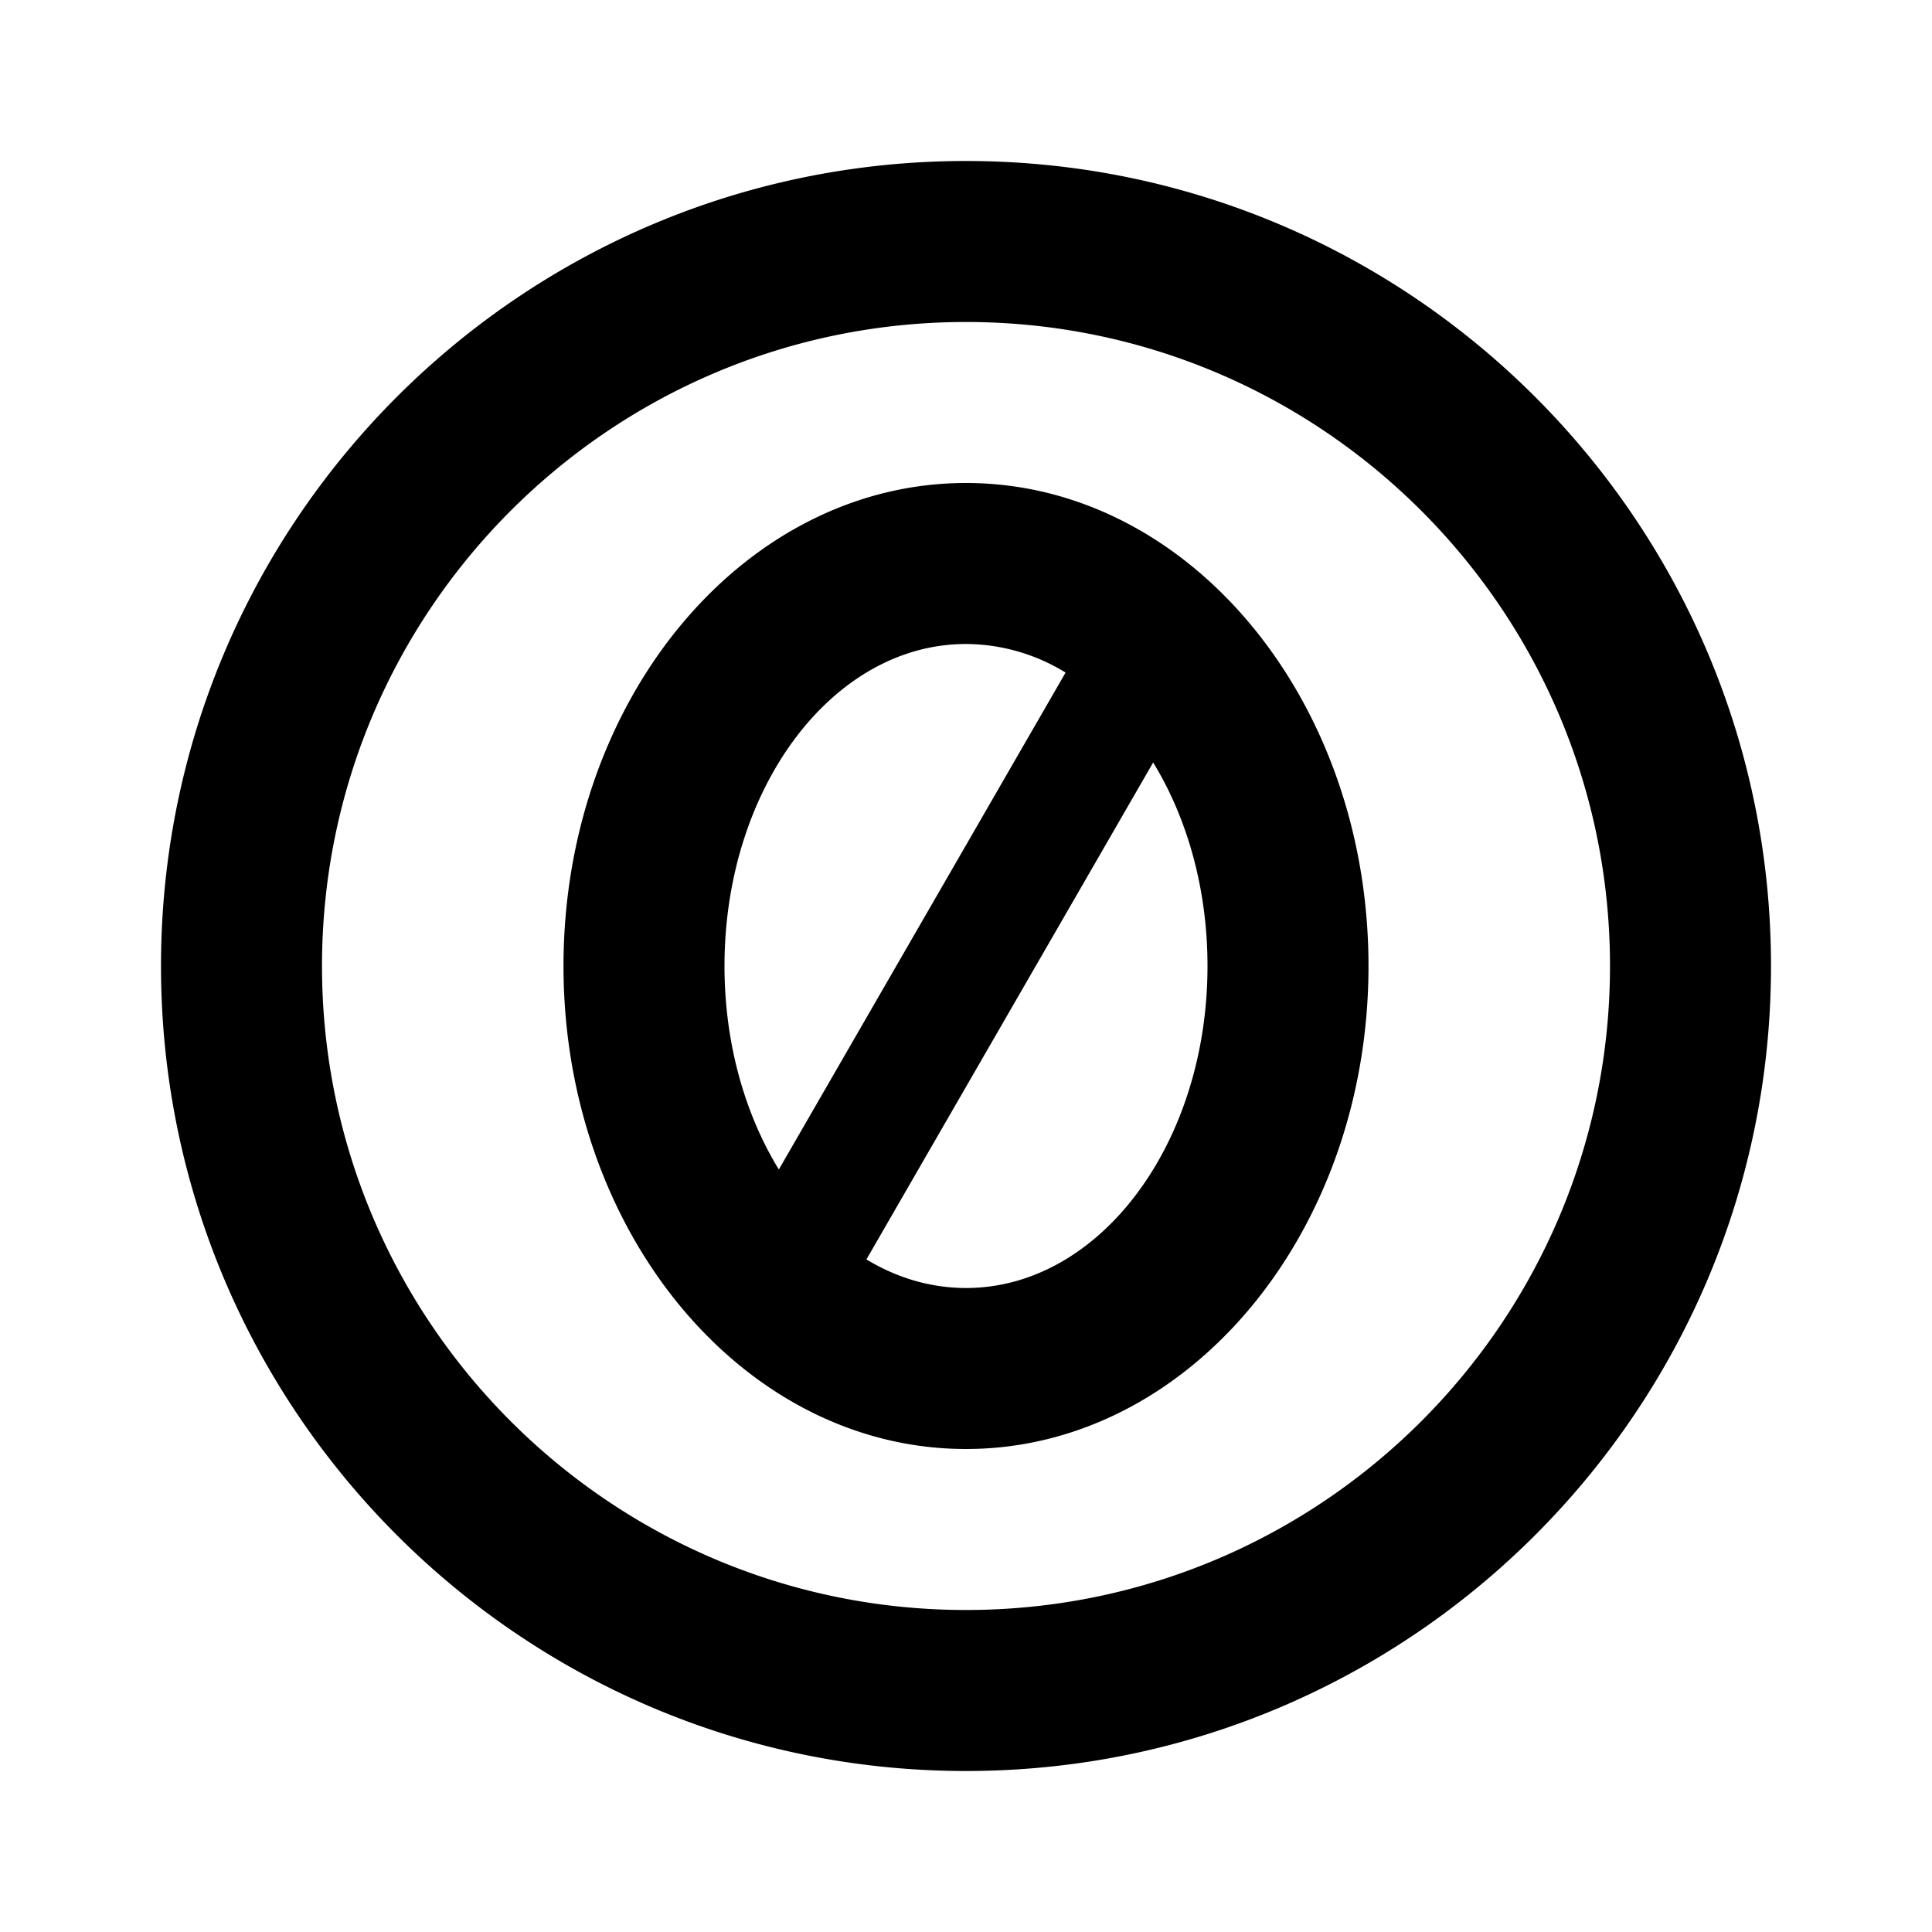 <svg xmlns="http://www.w3.org/2000/svg" xmlns:xlink="http://www.w3.org/1999/xlink" aria-hidden="true" role="img" class="iconify iconify--ri" width="1em" height="1em" preserveAspectRatio="xMidYMid meet" viewBox="0 0 24 24"><path fill="currentColor" d="M12 2c5.52 0 10 4.48 10 10s-4.48 10-10 10S2 17.52 2 12S6.48 2 12 2zm0 2c-4.415 0-8 3.585-8 8s3.585 8 8 8s8-3.585 8-8s-3.585-8-8-8zm0 2c2.761 0 5 2.686 5 6s-2.239 6-5 6s-5-2.686-5-6s2.239-6 5-6zm2.325 3.472l-3.562 6.173c.377.228.796.355 1.237.355c1.657 0 3-1.79 3-4c0-.959-.253-1.839-.675-2.528zM12 8c-1.657 0-3 1.79-3 4c0 .959.253 1.839.675 2.528l3.562-6.173A2.377 2.377 0 0 0 12 8z"></path></svg>